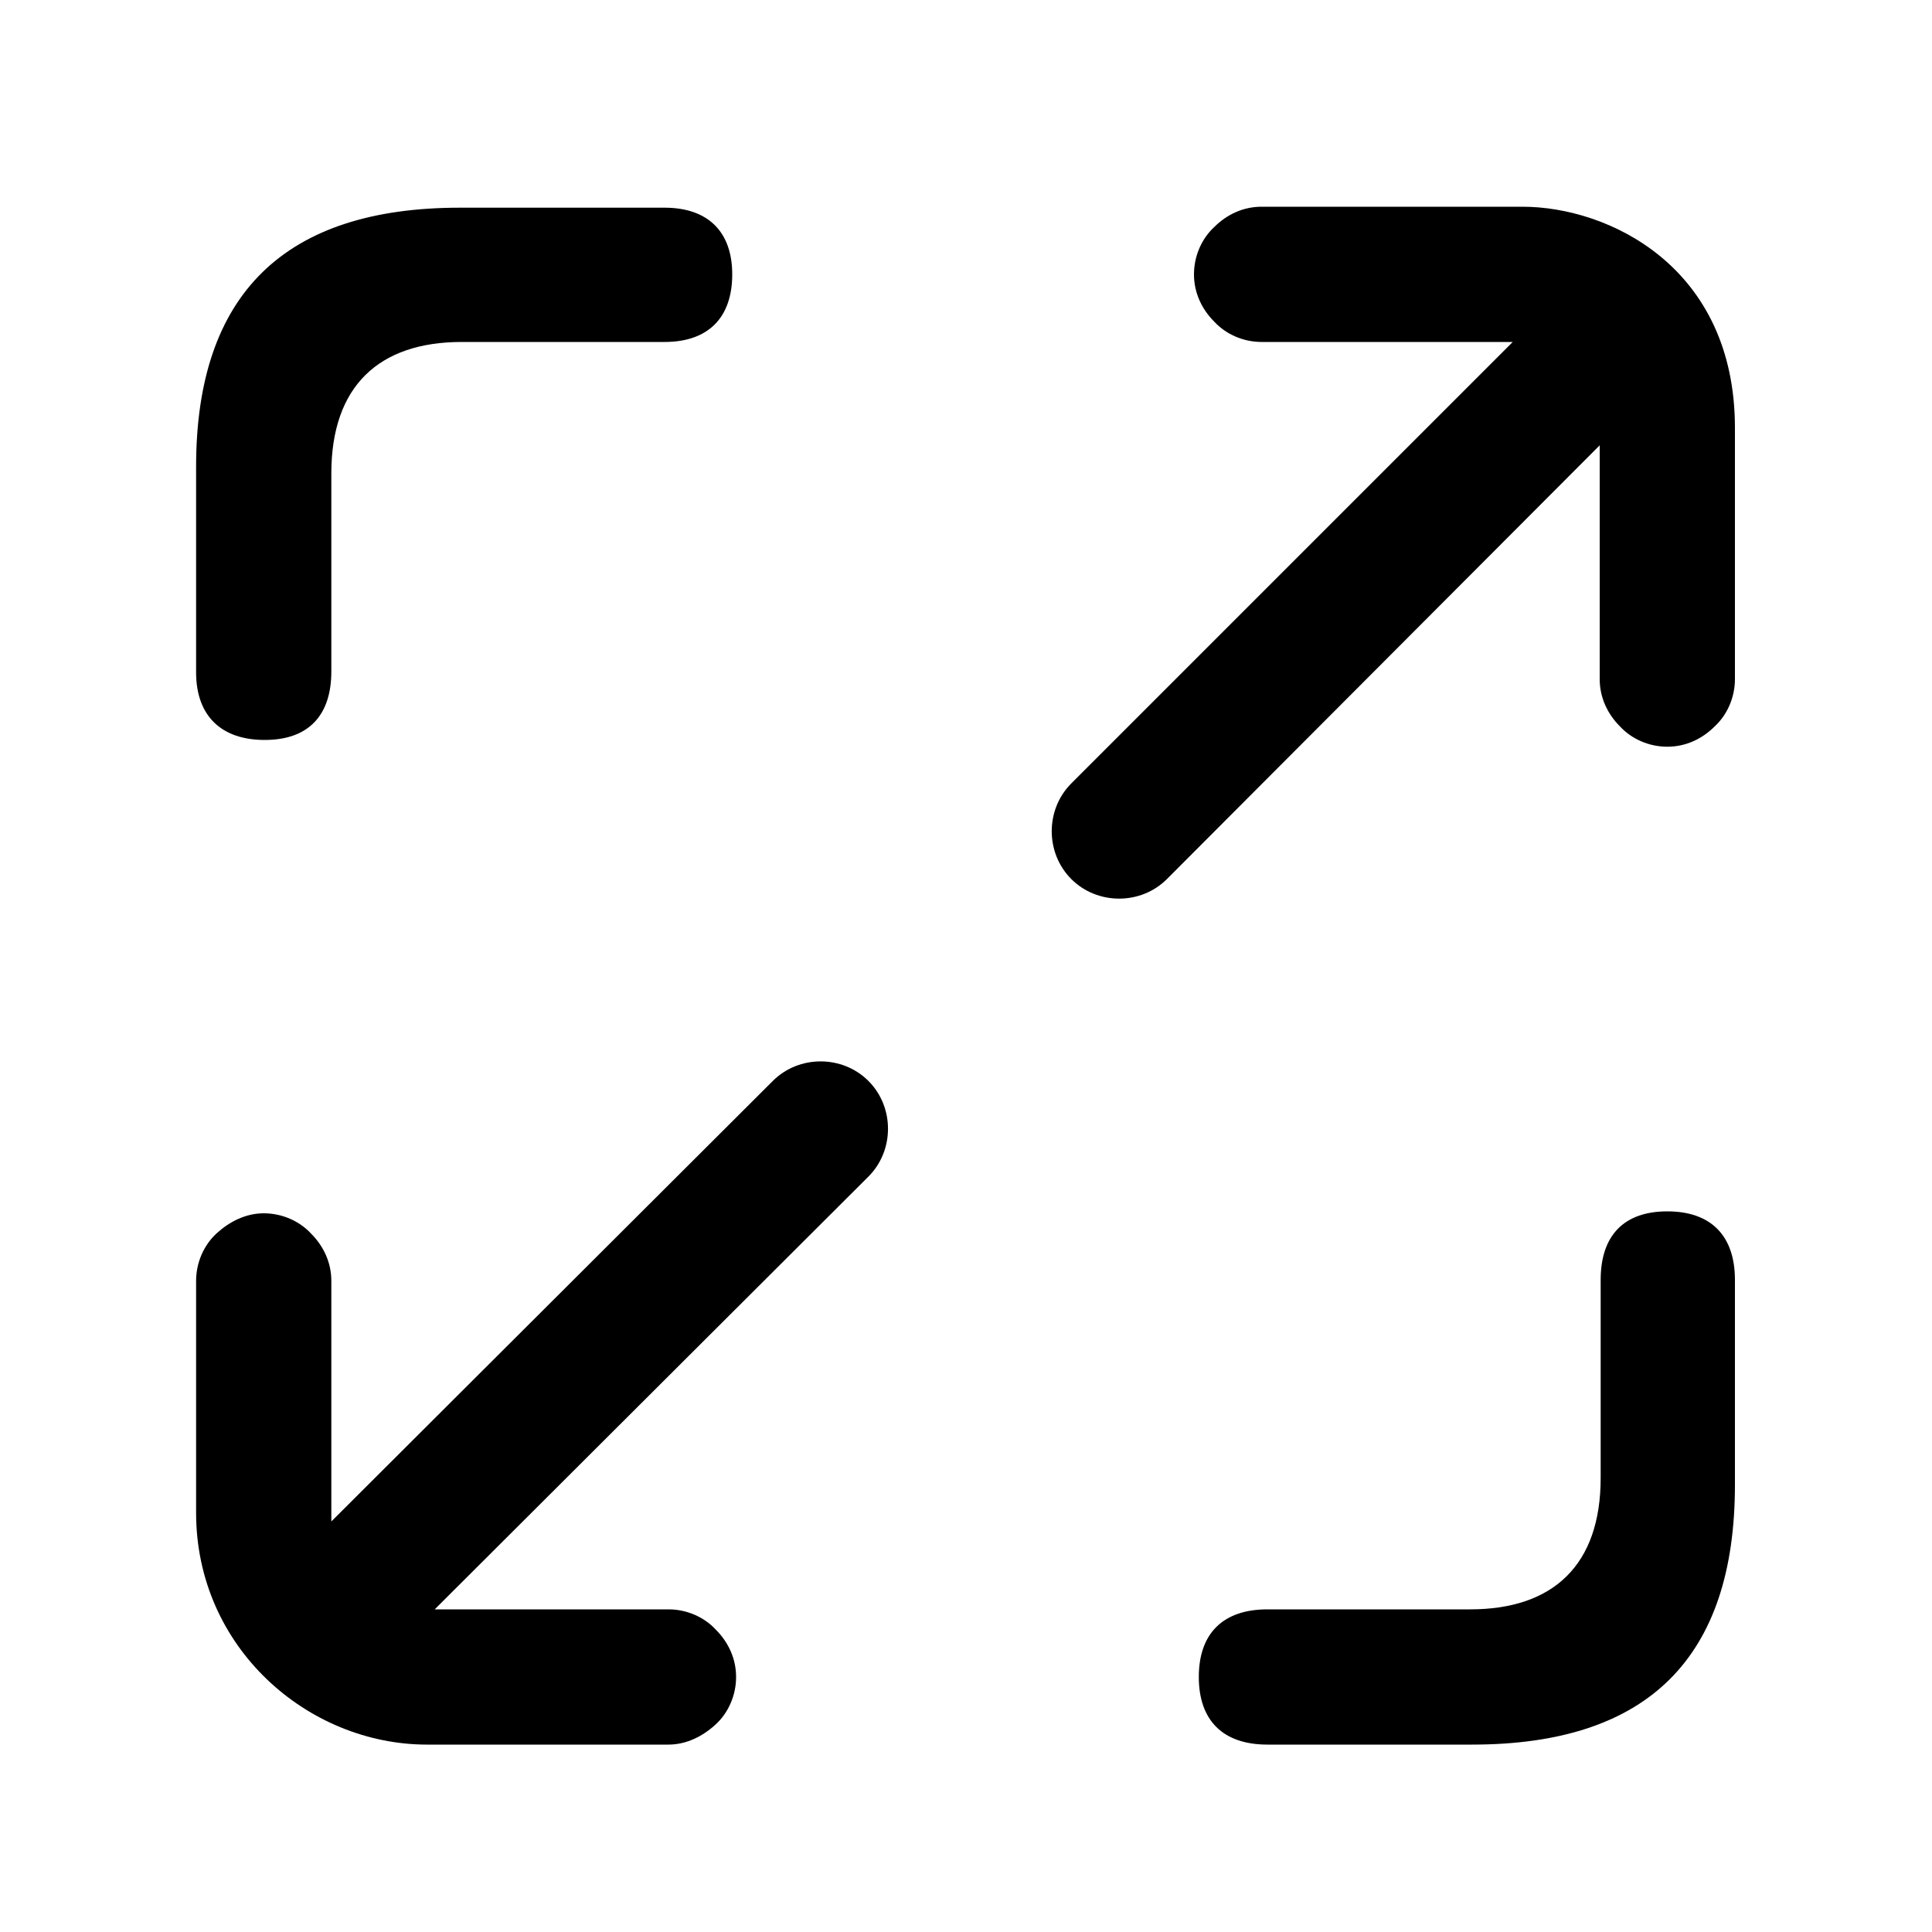 <?xml version="1.0" standalone="no"?><!DOCTYPE svg PUBLIC "-//W3C//DTD SVG 1.1//EN" "http://www.w3.org/Graphics/SVG/1.1/DTD/svg11.dtd"><svg t="1583812690142" class="icon" viewBox="0 0 200 200" version="1.1" xmlns="http://www.w3.org/2000/svg" p-id="1115" xmlns:xlink="http://www.w3.org/1999/xlink" width="200" height="200"><defs><style type="text/css"></style></defs>
<path d="M27.4,76.6c4.5,0,6.9-2.5,6.9-7.1V49c0-9,4.9-13.6,13.5-13.6h21c4.5,0,7-2.5,7-7c0-4.4-2.5-6.9-7-6.9H47.6
	c-18.1,0-27.3,8.9-27.3,26.8v21.3C20.3,74.1,22.9,76.6,27.4,76.6z"/>
<path d="M131.2,180.6h21.2c18.2,0,27.2-9,27.2-26.9v-21.2c0-4.6-2.5-7.1-7-7.1s-6.9,2.5-6.9,7.1V153c0,9-4.9,13.6-13.5,13.6h-21
	c-4.6,0-7.1,2.5-7.1,7C124.1,178.1,126.6,180.6,131.2,180.6L131.2,180.6L131.2,180.6z"/>
<path id="svg_13" d="M130.6,35.4c-1.9,0-3.7-0.8-4.9-2.1c-1.3-1.3-2.1-3-2.1-4.9l0,0l0,0c0-1.9,0.8-3.7,2.1-4.9
	c1.3-1.3,3-2.1,4.9-2.1h22c0,0,3.7,0,5,0c8.9,0,22,6.2,22,22.9c0,1.3,0,5,0,5v21c0,1.9-0.8,3.7-2.1,4.9c-1.3,1.3-3,2.1-4.9,2.1l0,0
	l0,0c-1.9,0-3.7-0.8-4.9-2.1c-1.3-1.3-2.1-3-2.1-4.9V46.1L120.8,91c-2.7,2.7-7.2,2.7-9.9,0l0,0c-2.7-2.7-2.7-7.2,0-9.9l45.7-45.7
	L130.6,35.4z"/>
<path id="svg_13_1_" d="M34.3,157.5L80,111.9c2.7-2.7,7.2-2.7,9.9,0l0,0c2.7,2.7,2.7,7.2,0,9.9L45,166.6h24.2c1.9,0,3.7,0.8,4.9,2.1
	c1.3,1.3,2.1,3,2.1,4.9l0,0l0,0c0,1.9-0.8,3.7-2.1,4.9s-3,2.1-4.9,2.1h-21c0,0-2.7,0-4,0c-12.3,0-23.9-10-23.9-24c0-1.3,0-3,0-3
	l0-21c0-1.9,0.8-3.7,2.1-4.9s3-2.1,4.9-2.1l0,0l0,0c1.9,0,3.7,0.8,4.9,2.1c1.3,1.3,2.1,3,2.1,4.9L34.3,157.5z"/>
</svg>
